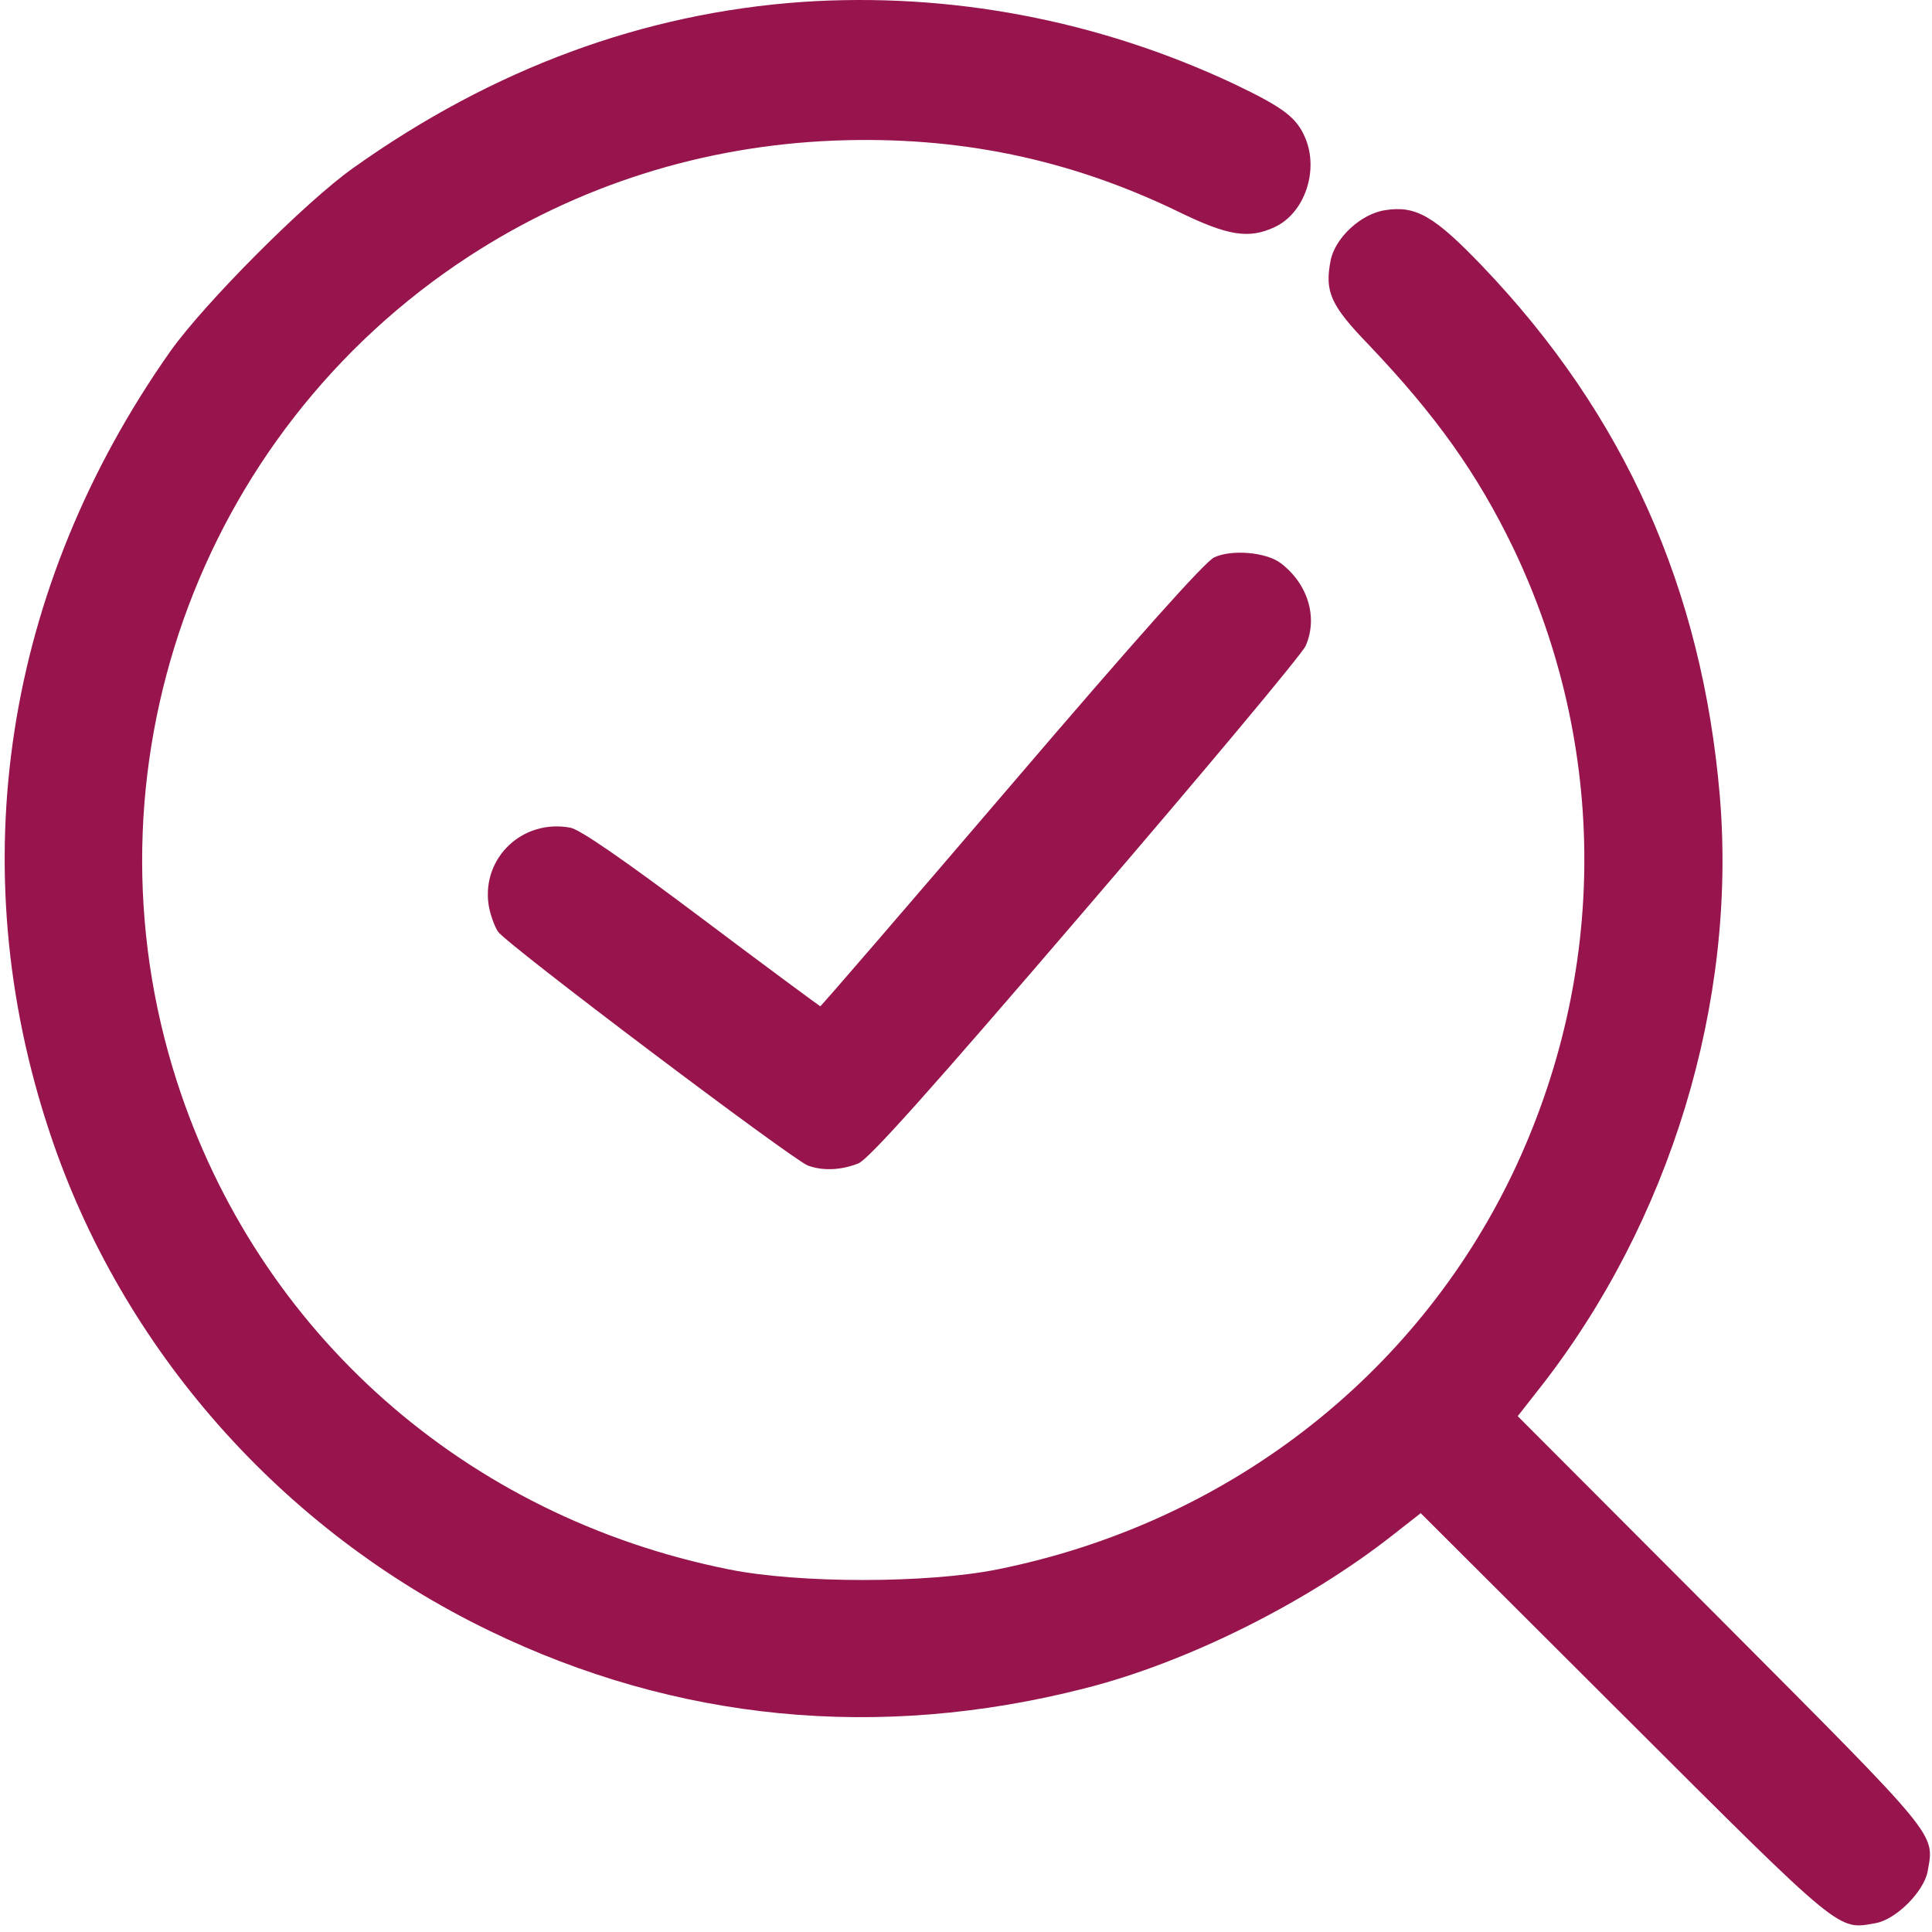 <svg width="58" height="58" viewBox="0 0 58 58" fill="none" xmlns="http://www.w3.org/2000/svg">
<path d="M24.084 0.058C19.316 0.393 14.806 2.056 10.619 5.032C9.176 6.05 6.135 9.104 5.104 10.56C0.131 17.633 -1.171 26.009 1.496 34.01C3.648 40.491 8.454 45.941 14.691 48.956C20.308 51.675 26.377 52.268 32.575 50.683C35.628 49.91 39.223 48.119 41.813 46.083L42.651 45.426L48.771 51.533C55.381 58.13 55.162 57.937 56.322 57.731C56.927 57.615 57.752 56.79 57.868 56.185C58.074 55.025 58.267 55.257 51.67 48.634L45.563 42.514L46.22 41.676C50.137 36.69 52.147 30.093 51.631 23.908C51.103 17.685 48.771 12.454 44.506 7.996C43.063 6.488 42.509 6.166 41.594 6.308C40.86 6.411 40.074 7.145 39.945 7.828C39.764 8.756 39.945 9.168 41.092 10.353C43.114 12.479 44.352 14.219 45.434 16.461C48.281 22.427 48.269 29.217 45.421 35.208C42.483 41.354 36.801 45.735 29.946 47.114C27.833 47.539 23.98 47.539 21.88 47.114C13.969 45.529 7.746 40.014 5.31 32.464C2.321 23.174 5.916 13.021 14.072 7.699C17.358 5.56 21.107 4.375 25.063 4.22C28.774 4.079 32.111 4.774 35.384 6.359C36.865 7.081 37.497 7.184 38.283 6.81C39.172 6.385 39.597 5.109 39.185 4.143C38.927 3.524 38.528 3.228 37.046 2.519C32.961 0.6 28.516 -0.238 24.084 0.058Z" fill="#97144D"/>
<path d="M36.454 16.732C36.183 16.848 34.083 19.206 30.359 23.561C27.228 27.22 24.651 30.209 24.625 30.209C24.613 30.209 23.002 29.024 21.069 27.568C18.737 25.816 17.41 24.901 17.127 24.849C15.709 24.579 14.472 25.725 14.665 27.143C14.704 27.413 14.833 27.787 14.949 27.967C15.181 28.328 23.762 34.796 24.252 34.99C24.703 35.157 25.257 35.131 25.772 34.925C26.094 34.783 27.885 32.786 32.601 27.285C36.119 23.187 39.095 19.631 39.198 19.386C39.572 18.536 39.263 17.518 38.438 16.899C38 16.577 36.982 16.487 36.454 16.732Z" fill="#97144D"/>
</svg>
